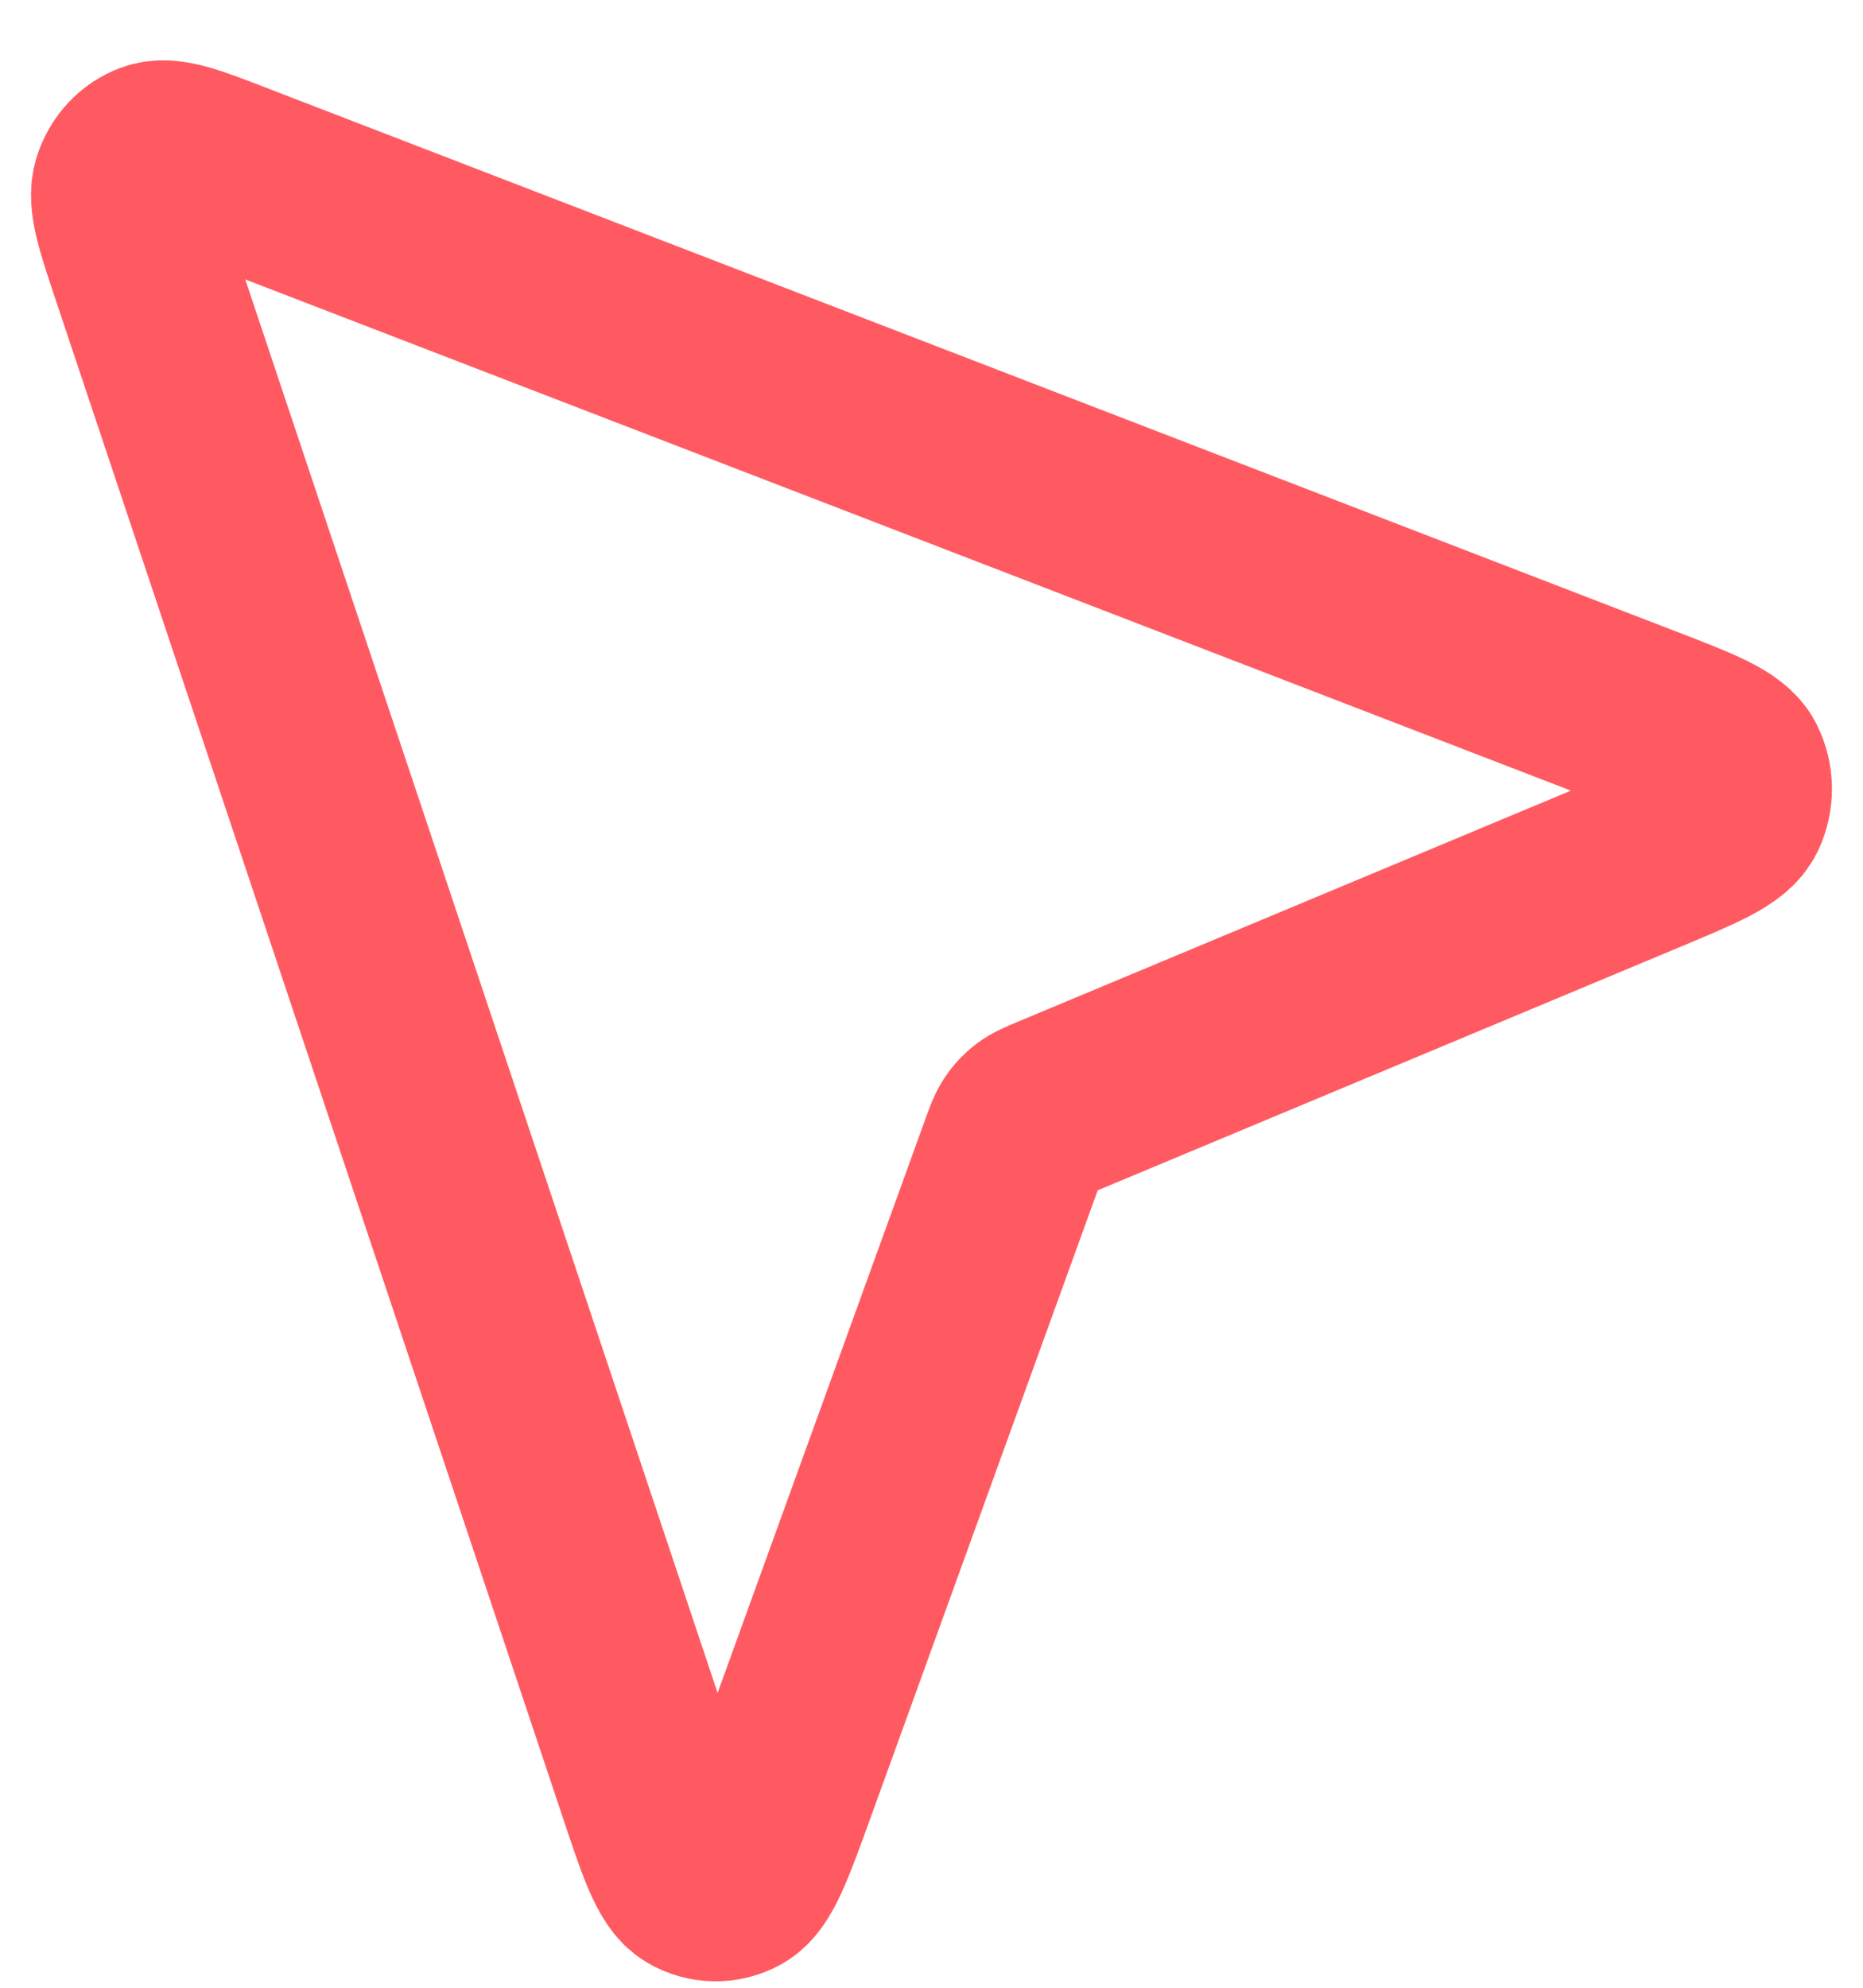 <svg width="15" height="16" viewBox="0 0 15 16" fill="none" xmlns="http://www.w3.org/2000/svg">
    <path d="M13.239 6.93C13.679 6.746 13.899 6.655 13.961 6.525C14.014 6.412 14.013 6.279 13.957 6.168C13.892 6.04 13.67 5.954 13.226 5.783L1.896 1.415C1.533 1.274 1.351 1.204 1.232 1.249C1.129 1.287 1.048 1.374 1.012 1.485C0.971 1.613 1.036 1.808 1.167 2.198L5.234 14.366C5.393 14.844 5.473 15.082 5.592 15.152C5.695 15.212 5.82 15.214 5.925 15.156C6.045 15.09 6.131 14.854 6.302 14.382L8.154 9.268C8.187 9.175 8.204 9.129 8.23 9.09C8.253 9.055 8.281 9.025 8.313 9.001C8.349 8.973 8.392 8.955 8.478 8.919L13.239 6.93Z" stroke="#FF5A61" stroke-width="1.5" stroke-linecap="round" stroke-linejoin="round"/>
</svg>
